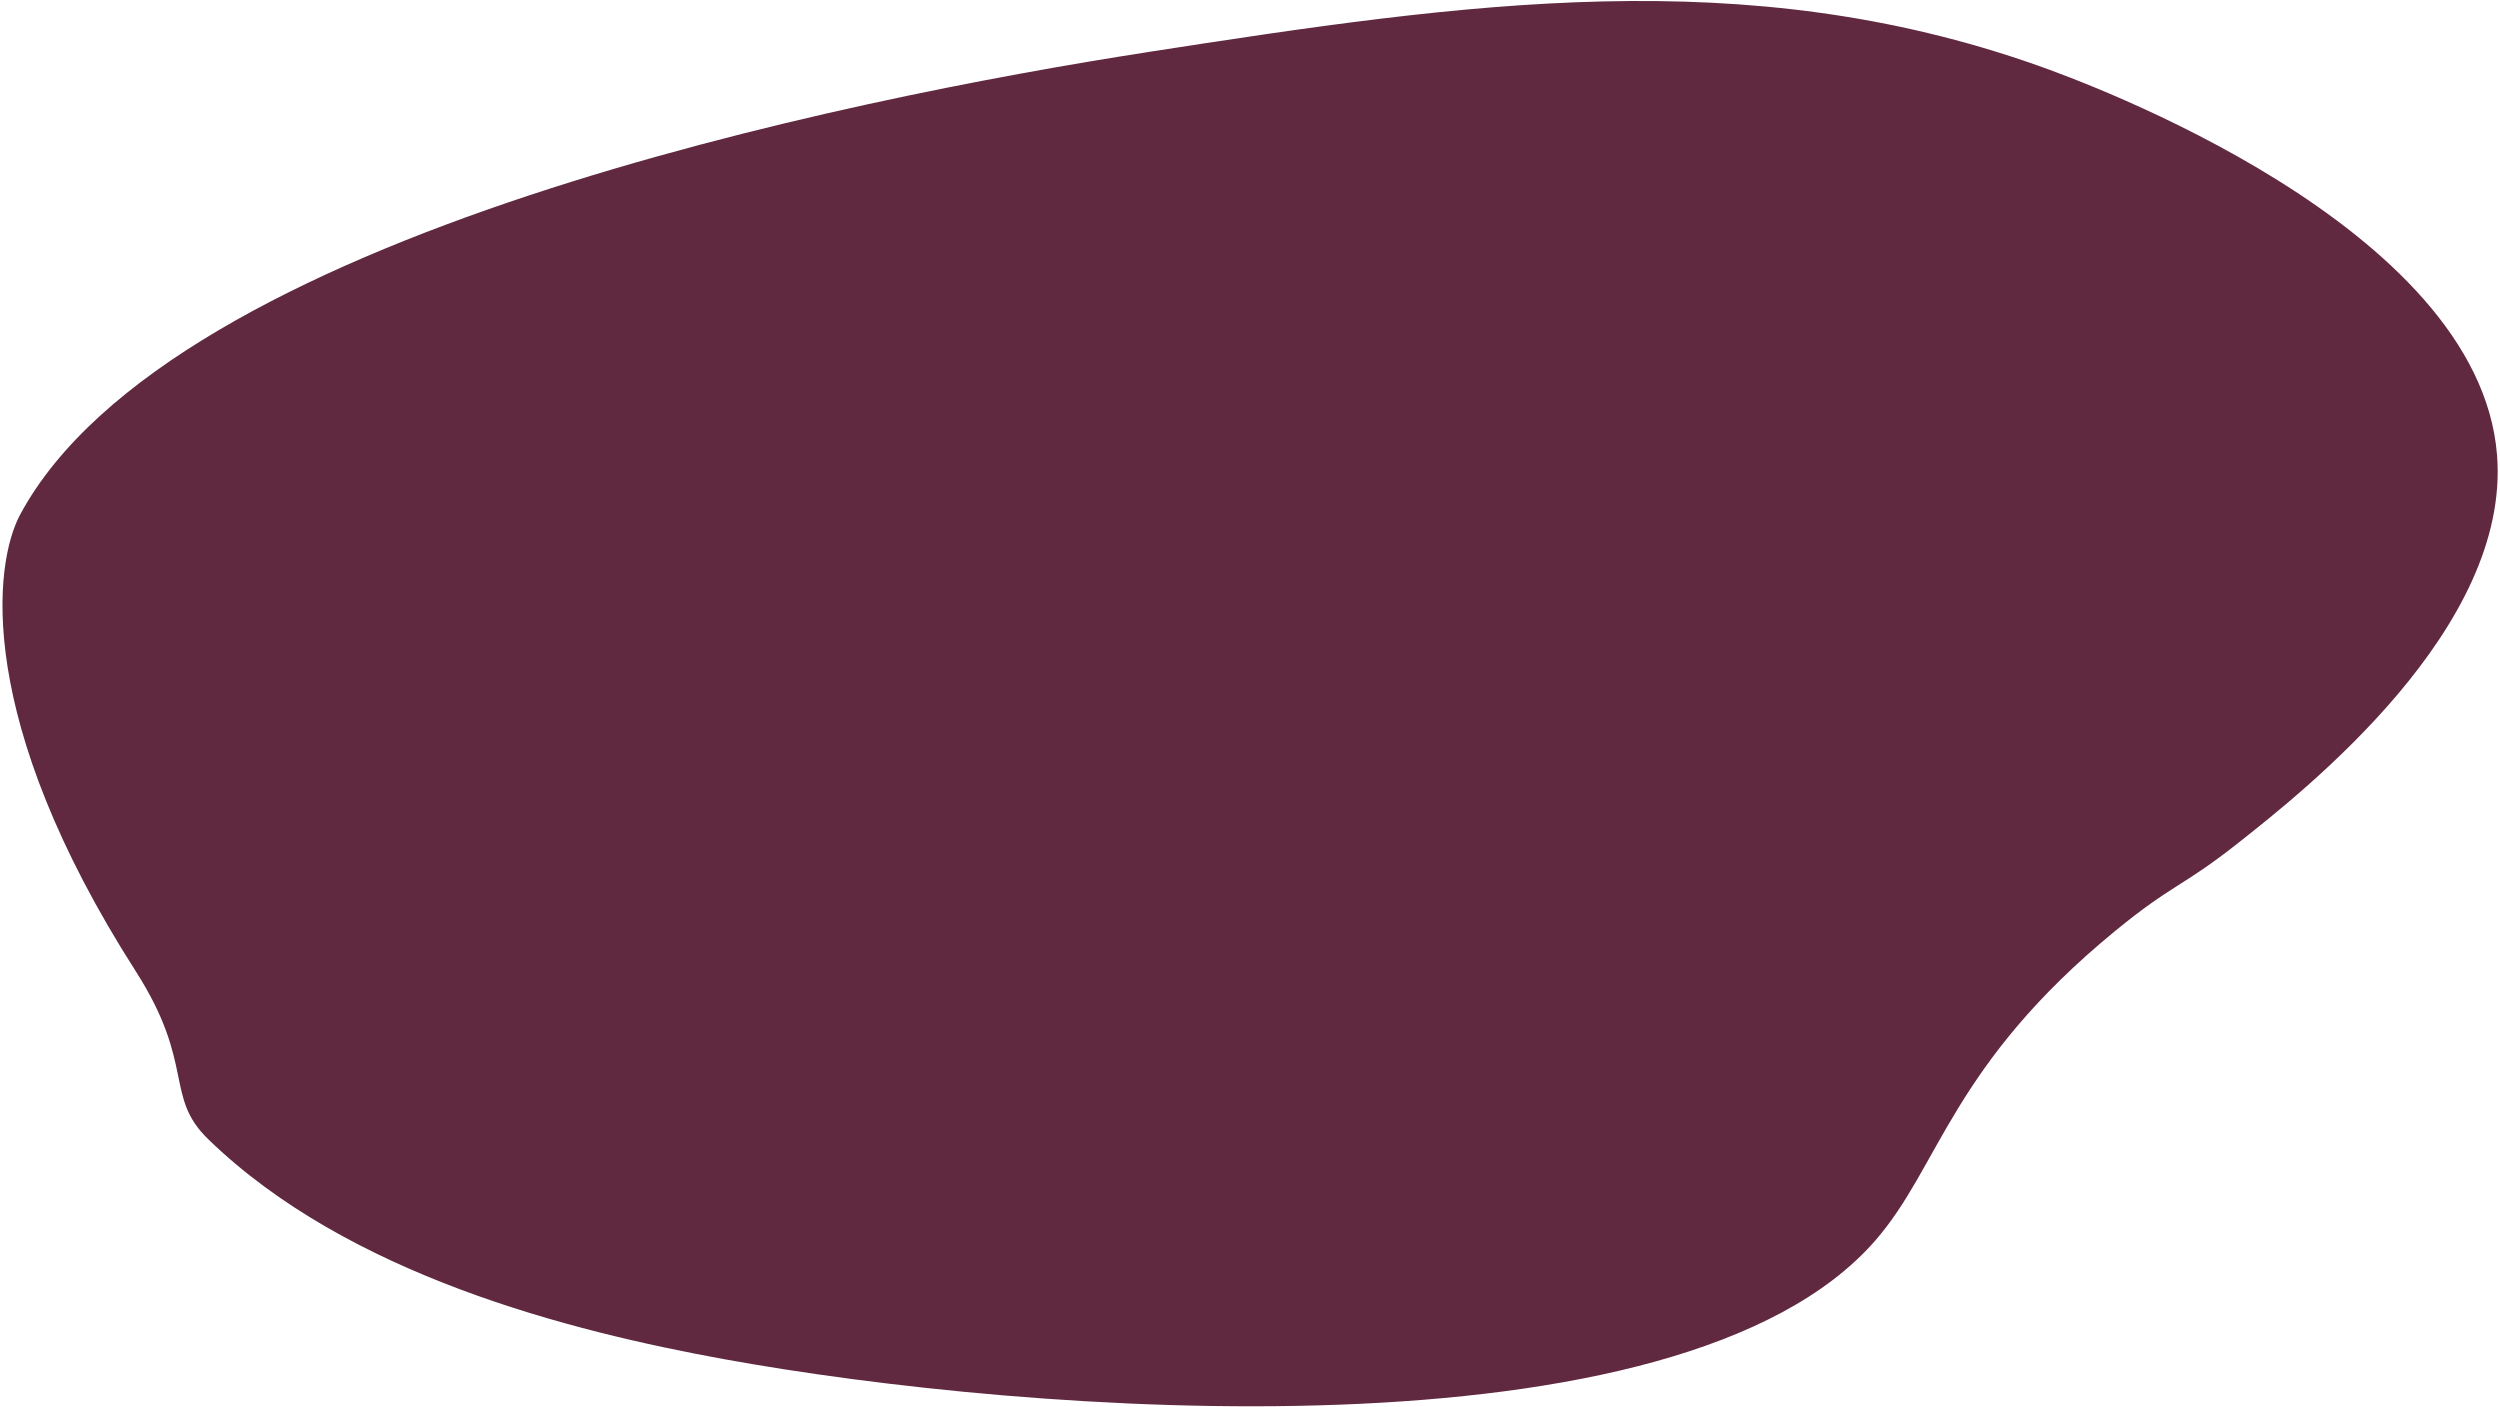 <svg width="947" height="533" viewBox="0 0 947 533" fill="none" xmlns="http://www.w3.org/2000/svg">
<path d="M434.402 19.796C321.936 37.255 64.997 88.624 7.686 194.83C-2.486 213.691 -9.521 272.667 51.426 367.917C74.001 403.209 62.182 415.303 78.811 431.472C131.805 482.984 215.855 504.214 274.329 514.864C388.746 535.708 636.185 554.936 710.314 469.966C734.905 441.779 739.196 403.539 801.242 352.632C822.887 334.871 826.511 336.129 847.6 319.492C873.398 299.146 951.142 237.855 945.869 172.281C938.878 85.383 789.323 30.957 771.639 24.728C661.036 -14.247 556.442 0.841 434.393 19.788L434.402 19.796Z" fill="#602940"/>
</svg>
